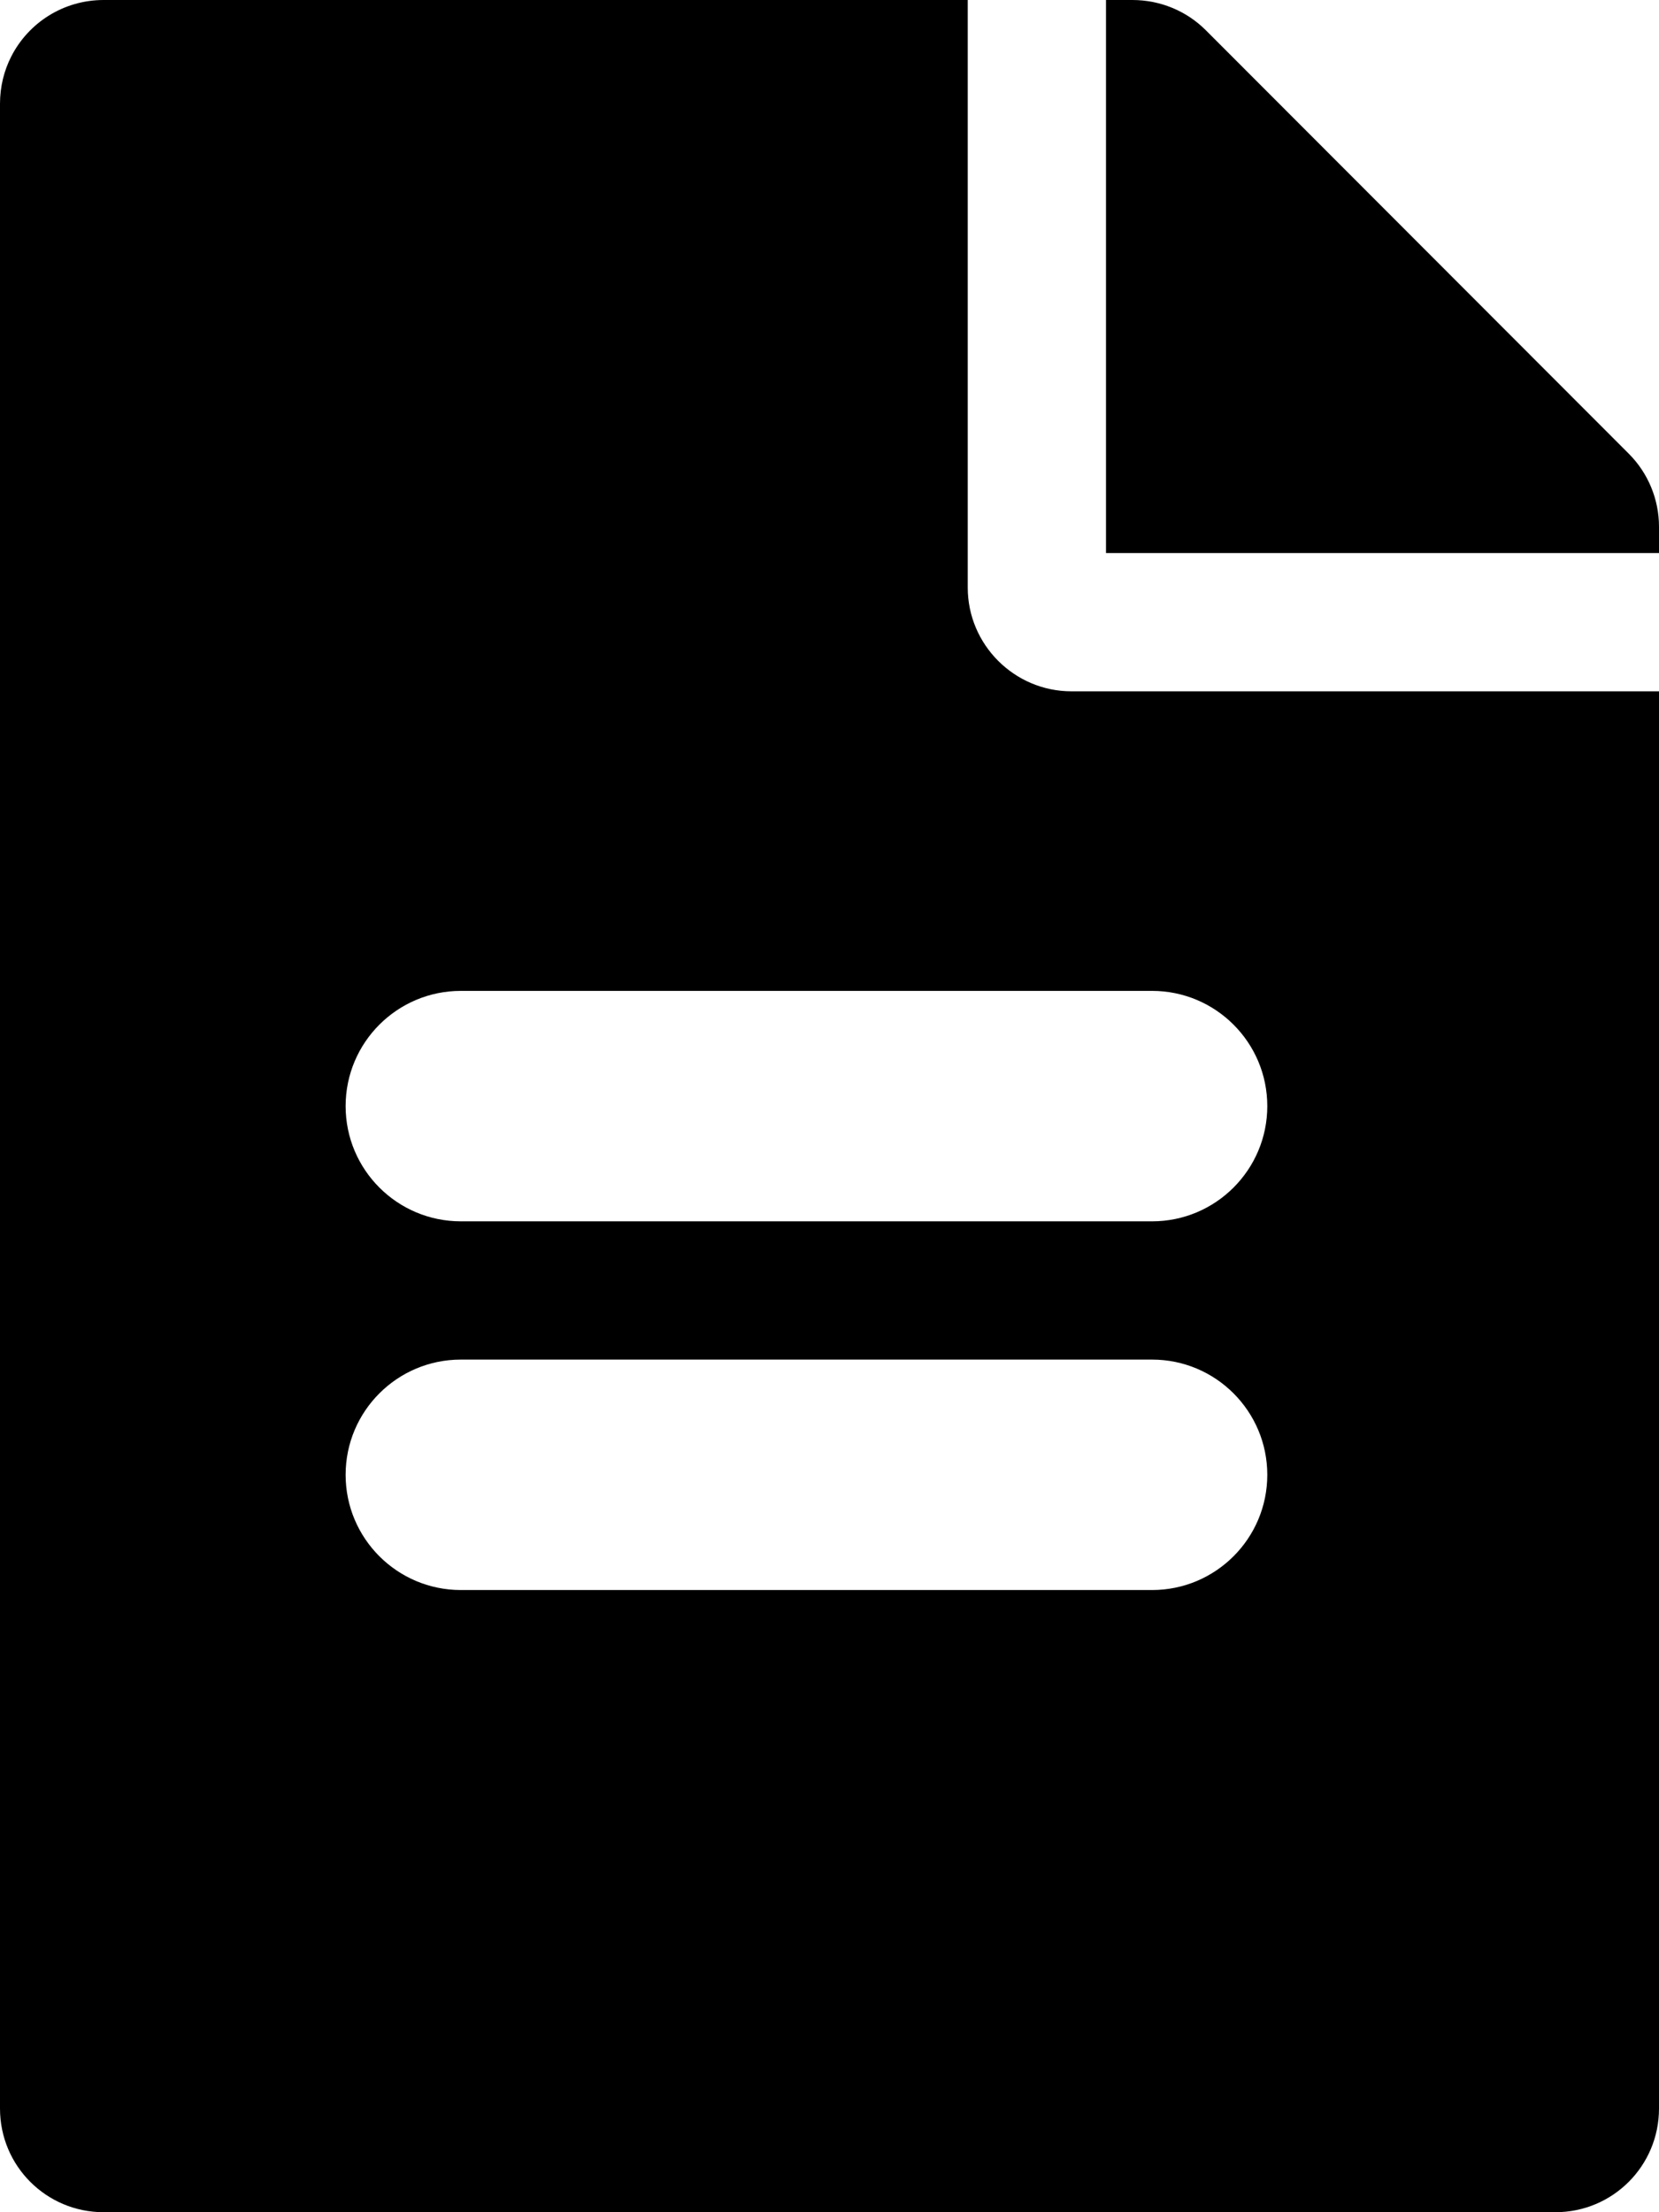 <svg width="18" height="24" viewBox="0 0 18 24" fill="none" xmlns="http://www.w3.org/2000/svg">
    <path fill-rule="evenodd" clip-rule="evenodd"
        d="M10.5 6.375V0H1.125C0.687 0 0.308 0.248 0.122 0.613C0.044 0.766 0 0.94 0 1.125V22.875C0 23.498 0.502 24 1.125 24H16.875C17.498 24 18 23.498 18 22.875V7.5H11.625C11.006 7.5 10.5 6.994 10.5 6.375ZM3.75 16C3.75 15.31 4.31 14.75 5 14.75H12.5C13.19 14.75 13.75 15.31 13.75 16C13.75 16.69 13.19 17.25 12.5 17.25H5C4.31 17.25 3.75 16.69 3.75 16ZM5 10.75C4.31 10.75 3.75 11.31 3.75 12C3.75 12.69 4.31 13.25 5 13.25H12.5C13.19 13.25 13.75 12.69 13.75 12C13.75 11.31 13.19 10.75 12.5 10.75H5Z"
        fill="#000" />
    <path
        d="M18 5.714V6H12V0H12.286C12.586 0 12.872 0.117 13.083 0.328L17.672 4.922C17.883 5.133 18 5.419 18 5.714Z"
        fill="#000" />
</svg>